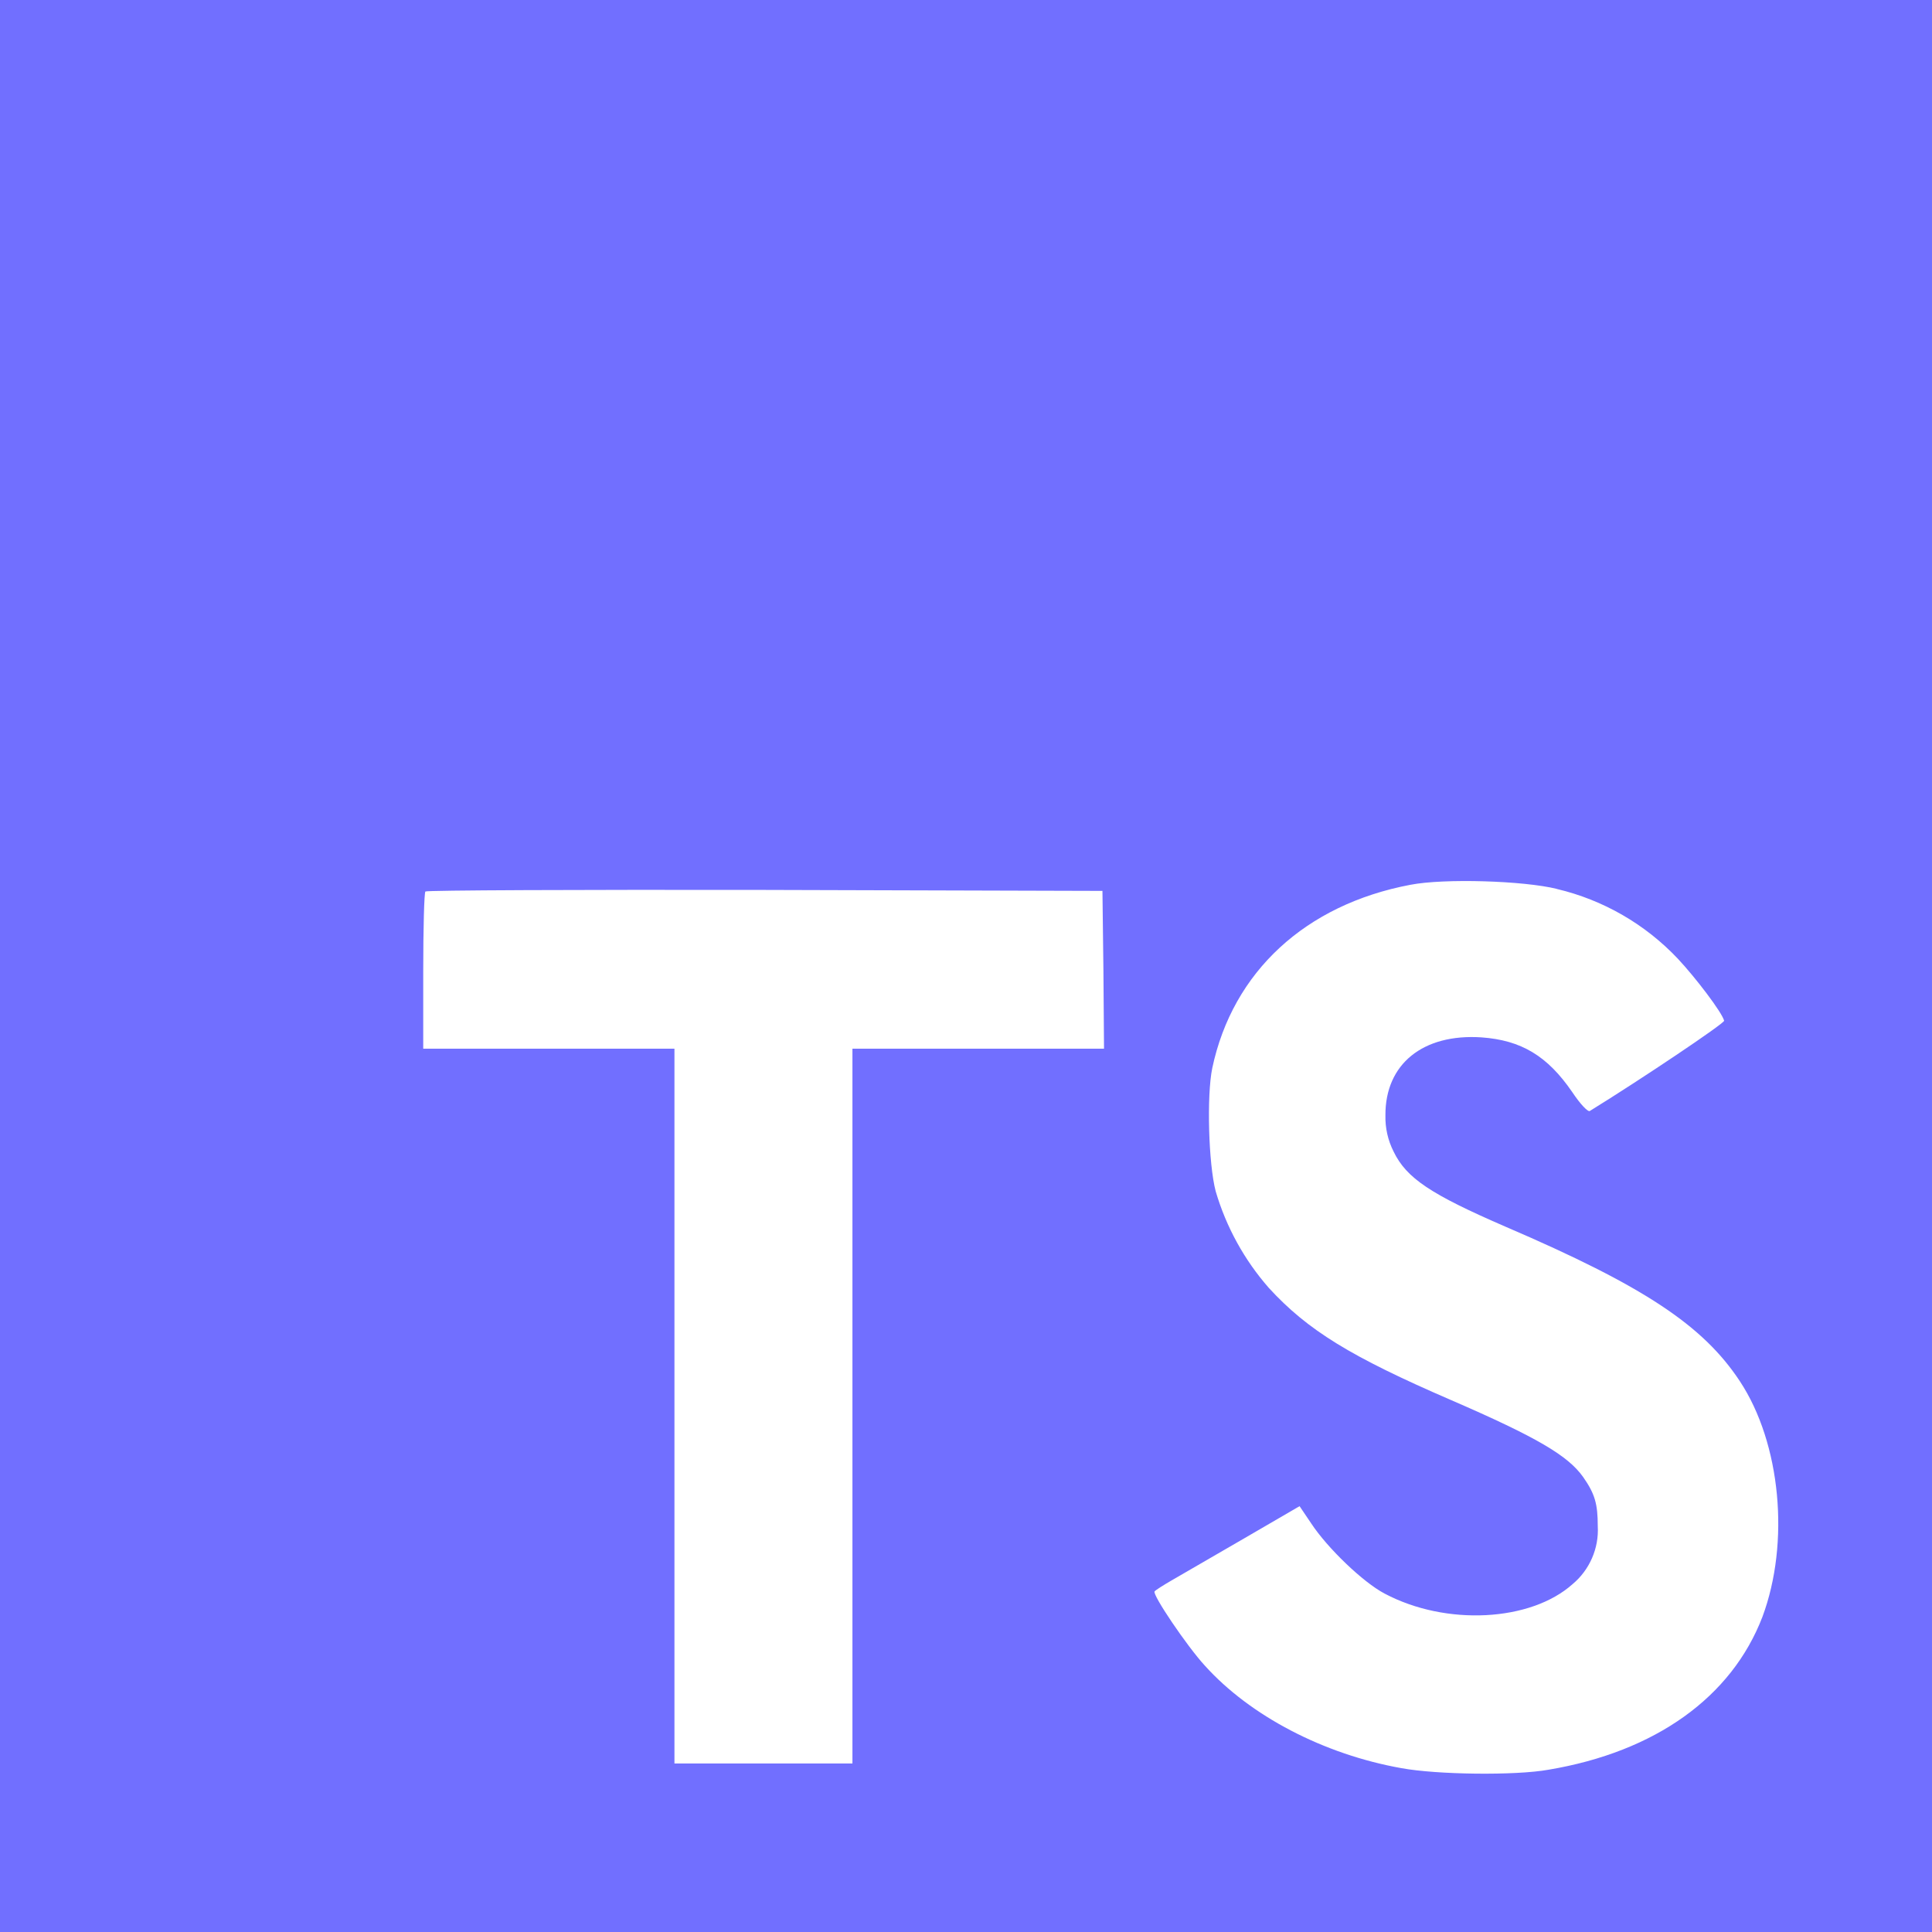 <svg width="32" height="32" viewBox="0 0 32 32" fill="none" xmlns="http://www.w3.org/2000/svg">
<path d="M0 16V32H32V0H0V16ZM25.786 14.724C26.553 14.905 27.25 15.307 27.791 15.88C28.083 16.192 28.52 16.765 28.557 16.906C28.567 16.948 27.177 17.88 26.333 18.401C26.302 18.422 26.177 18.292 26.041 18.088C25.63 17.489 25.197 17.229 24.536 17.182C23.567 17.119 22.942 17.625 22.947 18.474C22.942 18.682 22.988 18.887 23.082 19.073C23.296 19.516 23.697 19.781 24.936 20.318C27.228 21.302 28.207 21.953 28.816 22.875C29.498 23.906 29.649 25.552 29.191 26.781C28.681 28.109 27.42 29.015 25.649 29.312C25.102 29.411 23.8 29.395 23.211 29.286C21.925 29.057 20.706 28.421 19.956 27.588C19.659 27.265 19.086 26.416 19.123 26.359C19.139 26.338 19.269 26.255 19.415 26.171L20.603 25.483L21.525 24.947L21.718 25.233C21.989 25.644 22.577 26.207 22.932 26.394C23.953 26.936 25.354 26.858 26.047 26.238C26.328 26.004 26.485 25.644 26.464 25.28C26.464 24.91 26.417 24.744 26.224 24.467C25.974 24.113 25.469 23.811 24.026 23.186C22.375 22.472 21.661 22.035 21.016 21.332C20.61 20.869 20.31 20.324 20.136 19.733C20.016 19.28 19.985 18.144 20.079 17.691C20.418 16.092 21.626 14.983 23.36 14.655C23.923 14.546 25.235 14.587 25.787 14.723L25.786 14.724ZM18.276 16.063L18.286 17.37H14.119V29.209H11.171V17.37H7.01V16.089C7.01 15.375 7.026 14.782 7.046 14.766C7.062 14.745 9.593 14.735 12.666 14.74L18.26 14.756L18.276 16.063Z" fill="#716FFF"/>
</svg>
